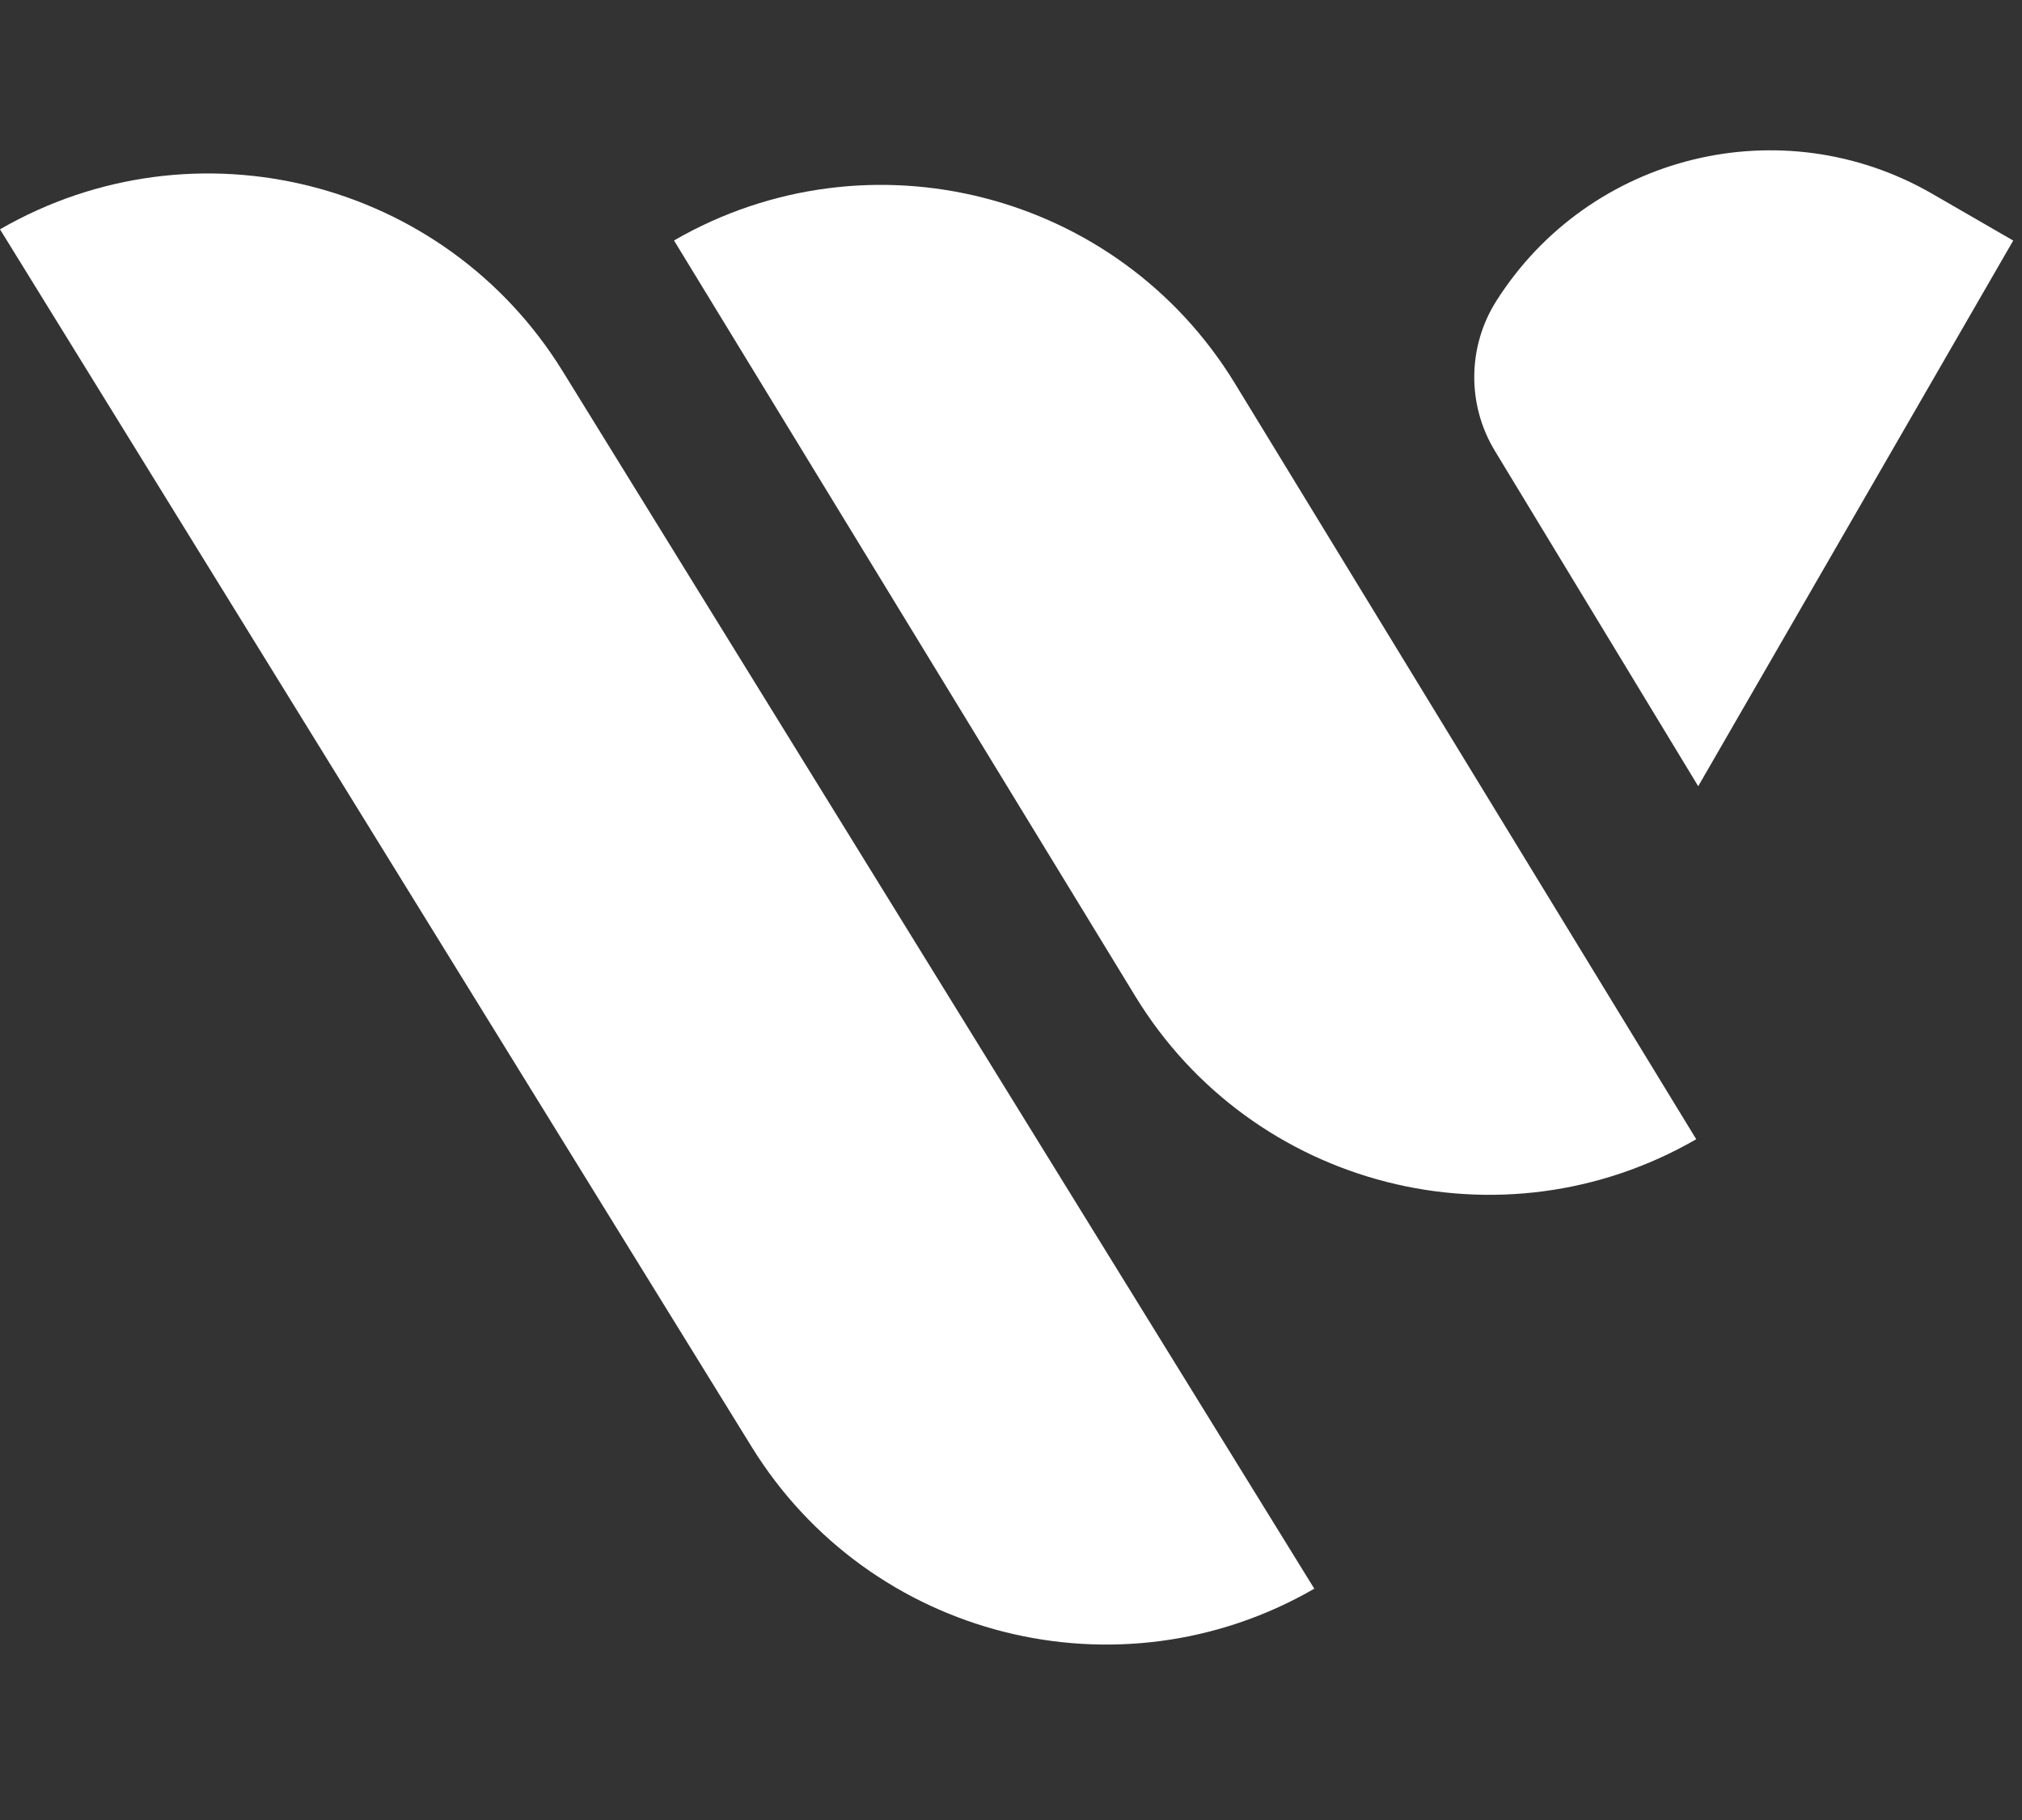 <svg width="90" height="81" viewBox="0 0 90 81" fill="none" xmlns="http://www.w3.org/2000/svg">
<rect x="0" y="0" width="90" height="81" fill="#333333" stroke="none"/>
<path d="M0 10.206V10.206C8.683 5.193 19.778 7.991 25.045 16.522L58.5 70.706V70.706C49.817 75.719 38.722 72.921 33.455 64.39L0 10.206Z" fill="white"/>
<path d="M30 10.702V10.702C38.67 5.696 49.751 8.521 54.967 17.066L75.5 50.702V50.702C66.83 55.708 55.749 52.884 50.533 44.338L30 10.702Z" fill="white"/>
<path d="M66.606 13.388C70.751 6.859 79.305 4.758 86.003 8.624L89.609 10.706L75.588 34.991L66.538 20.067C65.29 18.009 65.316 15.42 66.606 13.388V13.388Z" fill="white"/>
</svg>
